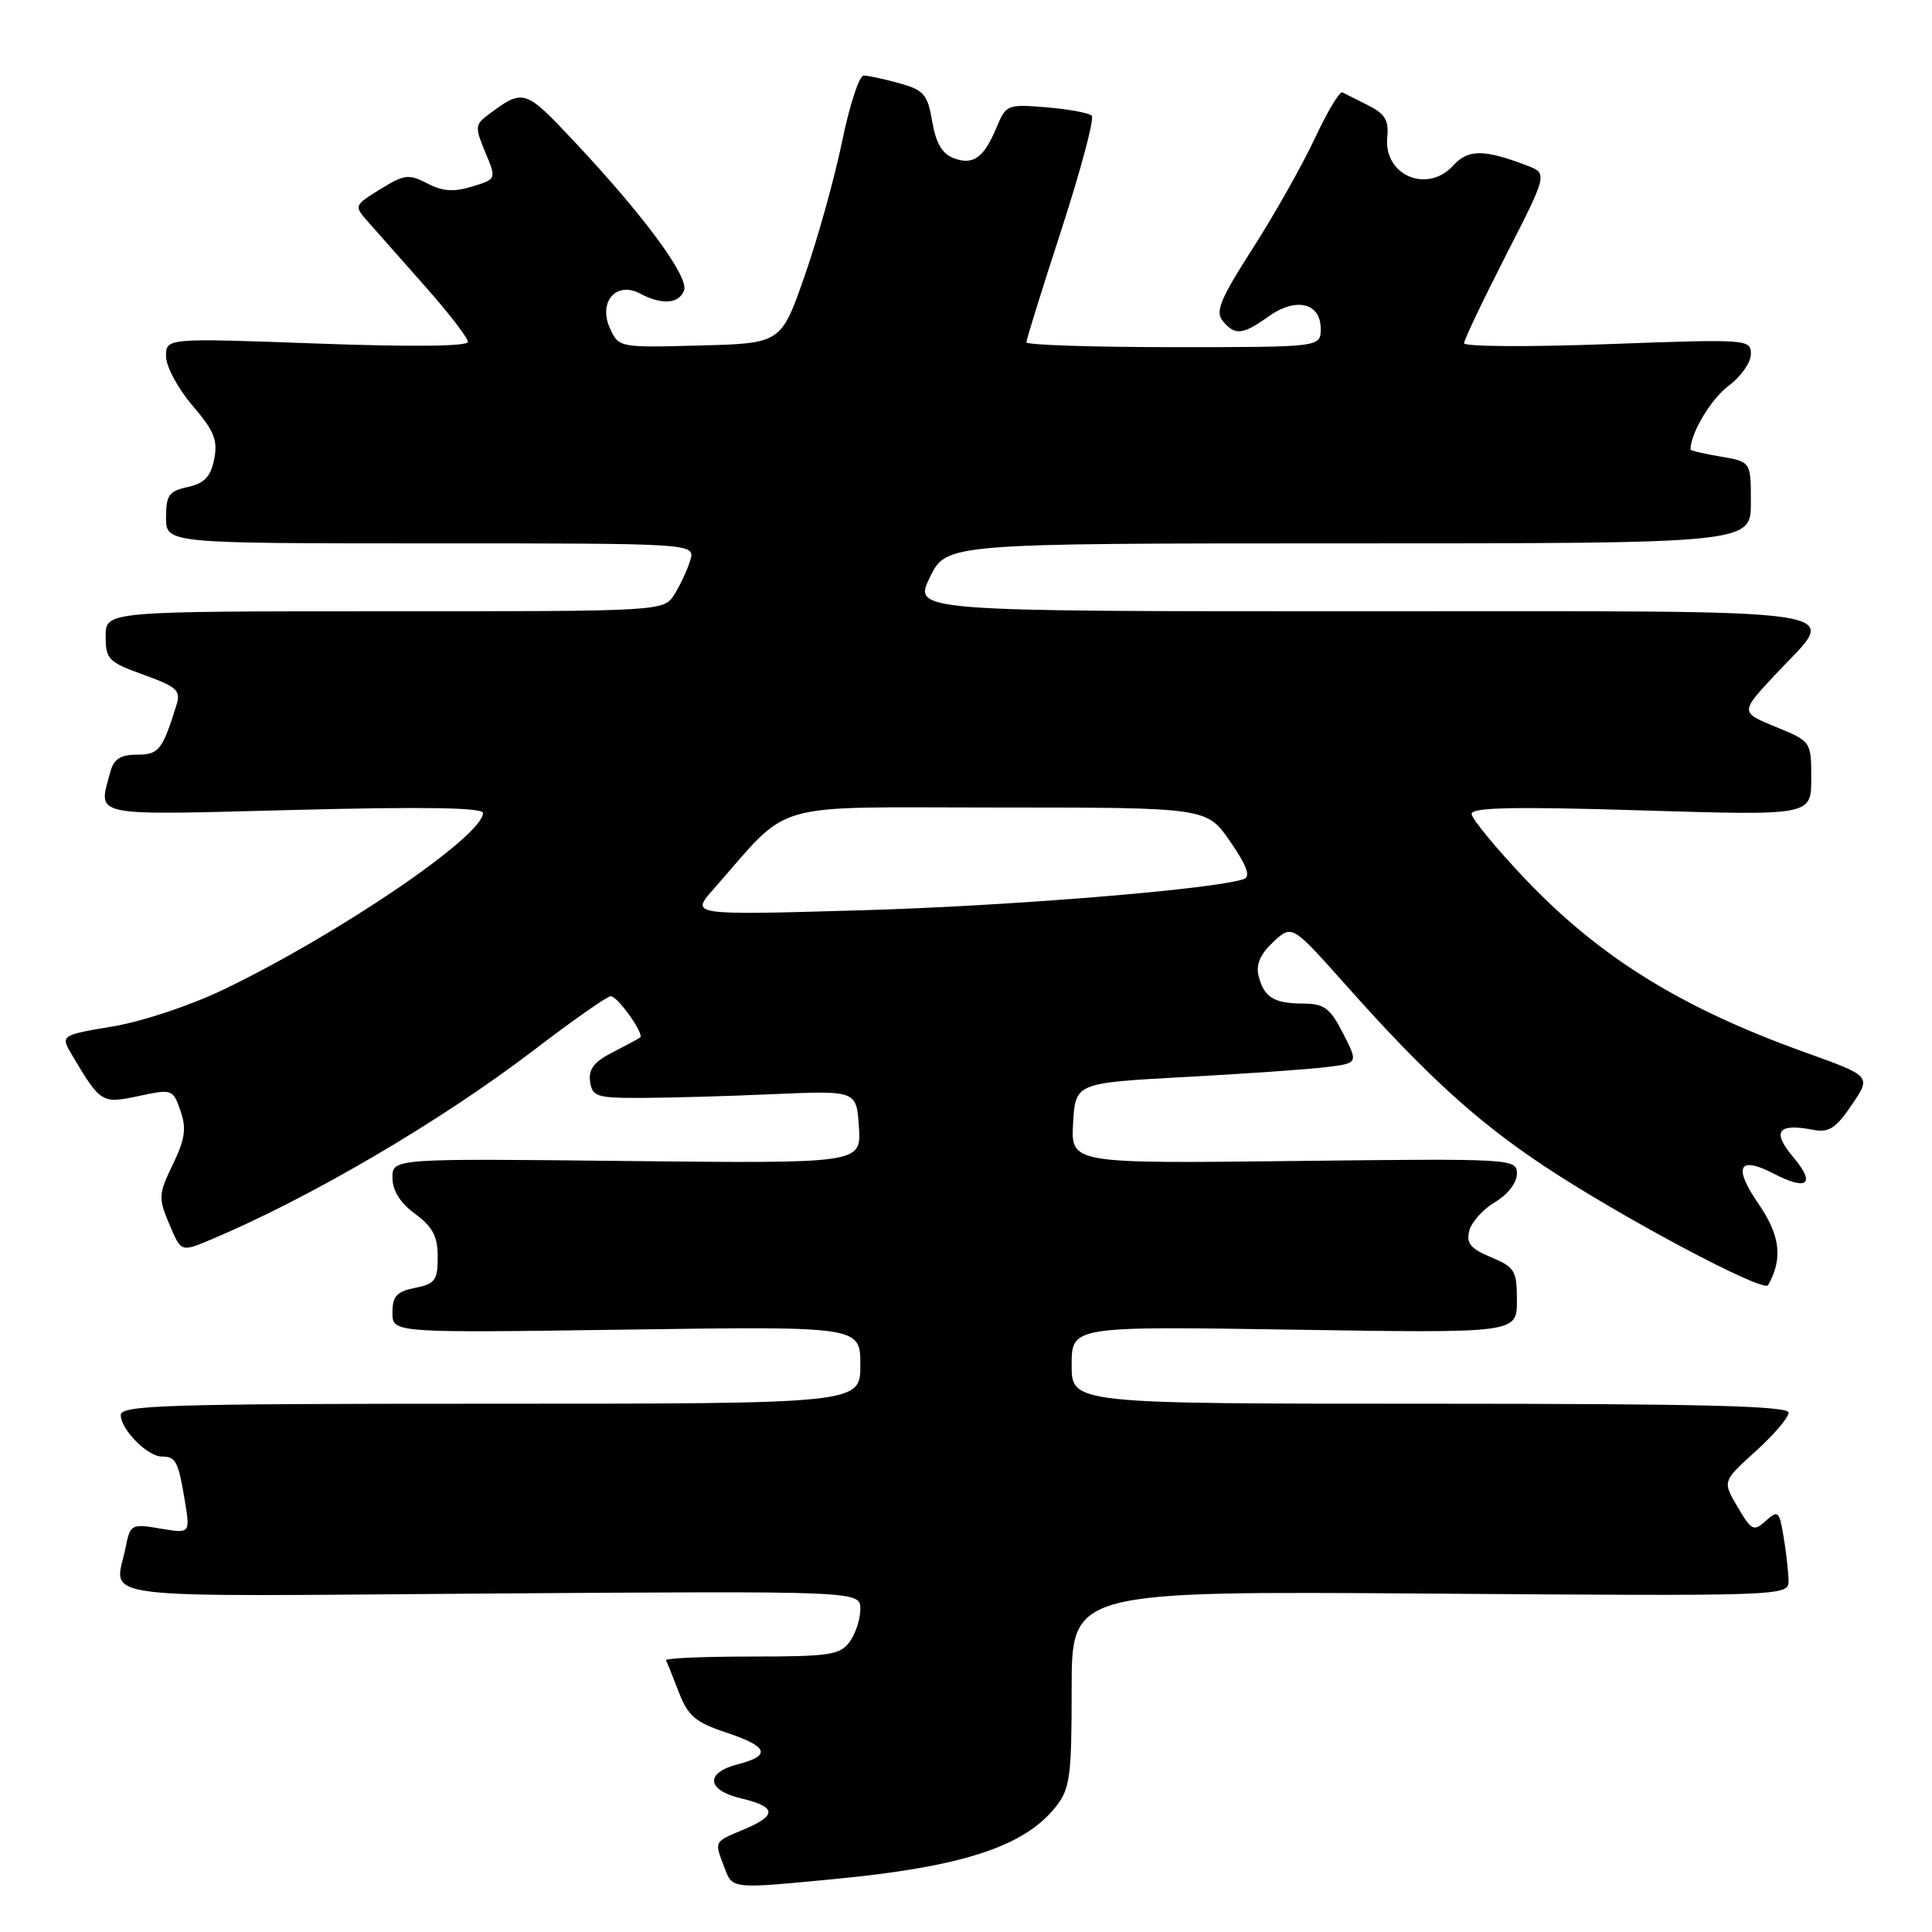 <?xml version="1.0" encoding="UTF-8" standalone="no"?>
<!DOCTYPE svg PUBLIC "-//W3C//DTD SVG 1.1//EN" "http://www.w3.org/Graphics/SVG/1.1/DTD/svg11.dtd" >
<svg xmlns="http://www.w3.org/2000/svg" xmlns:xlink="http://www.w3.org/1999/xlink" version="1.1" viewBox="0 0 256 256">
 <g >
 <path fill="currentColor"
d=" M 110.50 248.99 C 127.51 247.37 135.74 244.68 139.91 239.39 C 141.79 237.00 142.00 235.41 142.00 223.77 C 142.00 210.82 142.00 210.82 189.50 211.16 C 236.45 211.50 237.00 211.48 236.99 209.50 C 236.98 208.40 236.70 205.80 236.35 203.72 C 235.77 200.20 235.61 200.05 233.99 201.51 C 232.38 202.97 232.10 202.83 230.24 199.68 C 228.23 196.28 228.23 196.28 232.61 192.32 C 235.03 190.14 237.00 187.83 237.00 187.18 C 237.00 186.29 225.36 186.00 189.50 186.00 C 142.00 186.00 142.00 186.00 142.00 180.87 C 142.00 175.73 142.00 175.73 171.50 176.19 C 201.00 176.65 201.00 176.65 201.00 172.34 C 201.00 168.37 200.72 167.91 197.57 166.59 C 194.84 165.45 194.26 164.74 194.69 163.07 C 194.99 161.91 196.54 160.21 198.12 159.27 C 199.79 158.28 201.00 156.72 201.00 155.53 C 201.00 153.53 200.61 153.50 171.45 153.84 C 141.89 154.18 141.89 154.18 142.19 148.84 C 142.50 143.50 142.50 143.50 157.00 142.71 C 164.97 142.28 173.41 141.69 175.74 141.40 C 179.98 140.88 179.98 140.88 177.97 136.94 C 176.26 133.59 175.48 133.00 172.73 132.98 C 168.79 132.97 167.49 132.16 166.77 129.32 C 166.39 127.81 166.99 126.43 168.71 124.82 C 171.19 122.50 171.19 122.50 178.31 130.50 C 188.87 142.37 195.59 148.51 204.50 154.44 C 214.65 161.20 233.69 171.34 234.28 170.29 C 236.26 166.78 235.90 163.72 233.02 159.53 C 229.62 154.59 230.37 153.10 235.04 155.52 C 239.52 157.84 240.62 156.89 237.61 153.32 C 234.75 149.92 235.55 148.81 240.21 149.70 C 242.34 150.11 243.25 149.53 245.38 146.39 C 247.96 142.59 247.96 142.59 239.23 139.46 C 222.81 133.57 211.97 126.86 202.10 116.47 C 198.20 112.36 195.00 108.48 195.00 107.84 C 195.00 106.98 200.78 106.87 217.50 107.38 C 240.00 108.07 240.00 108.07 240.00 103.16 C 240.00 98.25 240.00 98.25 235.28 96.31 C 230.57 94.38 230.57 94.38 235.28 89.34 C 243.70 80.34 248.04 81.00 180.51 81.00 C 121.03 81.00 121.03 81.00 123.21 76.50 C 125.40 72.00 125.40 72.00 178.70 72.00 C 232.00 72.00 232.00 72.00 232.00 66.59 C 232.00 61.18 232.00 61.18 228.00 60.50 C 225.80 60.13 224.00 59.71 224.00 59.56 C 224.00 57.41 226.74 52.83 229.04 51.13 C 230.67 49.92 232.00 48.03 232.00 46.92 C 232.00 44.94 231.62 44.92 213.00 45.60 C 202.55 45.99 194.00 45.93 194.00 45.48 C 194.00 45.03 196.50 39.79 199.54 33.83 C 205.09 22.98 205.09 22.98 202.29 21.92 C 196.63 19.76 194.53 19.76 192.57 21.92 C 189.12 25.73 183.29 23.22 183.82 18.15 C 184.05 15.96 183.52 15.08 181.31 13.97 C 179.76 13.20 178.21 12.42 177.87 12.24 C 177.52 12.06 175.87 14.81 174.21 18.36 C 172.55 21.90 168.85 28.46 165.99 32.92 C 161.71 39.59 161.00 41.30 162.01 42.52 C 163.65 44.49 164.64 44.39 168.09 41.93 C 171.73 39.34 175.00 40.11 175.00 43.57 C 175.00 46.00 175.00 46.00 155.50 46.00 C 144.78 46.00 136.00 45.71 136.00 45.36 C 136.00 45.00 138.10 38.25 140.67 30.36 C 143.23 22.46 145.03 15.70 144.66 15.33 C 144.30 14.96 141.60 14.47 138.67 14.22 C 133.49 13.79 133.30 13.87 132.06 16.86 C 130.37 20.92 128.96 21.94 126.35 20.95 C 124.84 20.38 124.00 18.94 123.52 16.09 C 122.91 12.50 122.43 11.94 119.17 11.03 C 117.15 10.47 115.02 10.01 114.44 10.01 C 113.86 10.00 112.57 13.94 111.58 18.75 C 110.59 23.56 108.37 31.55 106.64 36.50 C 103.50 45.50 103.50 45.50 92.74 45.78 C 82.04 46.07 81.98 46.05 80.82 43.50 C 79.23 40.01 81.66 37.21 84.82 38.90 C 87.68 40.43 89.96 40.27 90.64 38.49 C 91.32 36.72 85.37 28.63 76.15 18.81 C 69.52 11.75 69.38 11.70 64.66 15.23 C 62.95 16.51 62.92 16.88 64.30 20.17 C 65.79 23.73 65.79 23.73 62.55 24.72 C 60.12 25.47 58.63 25.36 56.61 24.30 C 54.17 23.03 53.58 23.10 50.39 25.07 C 46.91 27.22 46.89 27.26 48.75 29.37 C 49.78 30.54 53.18 34.39 56.31 37.92 C 59.44 41.45 62.00 44.77 62.00 45.30 C 62.00 45.90 54.58 45.98 42.00 45.52 C 22.00 44.79 22.00 44.79 22.00 47.22 C 22.00 48.55 23.57 51.48 25.49 53.72 C 28.38 57.09 28.88 58.34 28.38 60.85 C 27.92 63.17 27.09 64.04 24.89 64.53 C 22.39 65.07 22.00 65.62 22.00 68.58 C 22.00 72.00 22.00 72.00 57.07 72.00 C 92.13 72.00 92.13 72.00 91.46 74.25 C 91.09 75.49 90.15 77.51 89.37 78.75 C 87.95 81.00 87.95 81.00 50.98 81.00 C 14.00 81.00 14.00 81.00 14.00 84.30 C 14.00 87.36 14.37 87.74 19.03 89.41 C 23.41 90.99 23.98 91.50 23.40 93.36 C 21.52 99.41 21.05 100.00 18.14 100.00 C 15.97 100.00 15.08 100.57 14.63 102.25 C 13.00 108.32 11.58 108.03 39.00 107.32 C 56.11 106.88 64.00 107.01 64.00 107.72 C 64.00 110.76 45.12 123.63 29.77 131.05 C 25.35 133.19 18.94 135.34 14.98 136.00 C 7.99 137.18 7.99 137.18 9.57 139.84 C 13.32 146.16 13.50 146.27 18.38 145.23 C 22.81 144.28 22.92 144.32 23.91 147.18 C 24.73 149.51 24.52 150.93 22.90 154.30 C 21.00 158.23 20.97 158.74 22.43 162.20 C 23.99 165.90 23.99 165.90 27.74 164.34 C 40.84 158.87 58.42 148.57 70.79 139.11 C 75.90 135.20 80.47 132.00 80.93 132.00 C 81.83 132.00 85.38 136.98 84.83 137.46 C 84.65 137.62 83.01 138.50 81.19 139.43 C 78.72 140.68 77.96 141.68 78.19 143.31 C 78.47 145.31 79.07 145.50 85.00 145.48 C 88.58 145.47 96.45 145.25 102.50 144.98 C 113.50 144.50 113.50 144.50 113.81 149.34 C 114.12 154.17 114.12 154.17 83.06 153.84 C 52.00 153.50 52.00 153.50 52.00 156.06 C 52.00 157.75 53.02 159.38 55.00 160.84 C 57.34 162.57 58.00 163.83 58.00 166.55 C 58.00 169.64 57.65 170.12 55.00 170.65 C 52.56 171.14 52.00 171.75 52.00 173.94 C 52.00 176.62 52.00 176.62 83.00 176.18 C 114.00 175.74 114.00 175.74 114.00 180.87 C 114.00 186.00 114.00 186.00 65.00 186.00 C 22.11 186.00 16.00 186.19 16.00 187.50 C 16.00 189.41 19.55 193.00 21.44 193.00 C 23.30 193.00 23.62 193.61 24.49 198.86 C 25.21 203.21 25.21 203.21 21.24 202.54 C 17.39 201.89 17.26 201.97 16.64 205.06 C 15.23 212.11 10.71 211.54 65.00 211.15 C 114.00 210.81 114.00 210.81 114.00 213.21 C 114.00 214.54 113.36 216.49 112.58 217.56 C 111.31 219.29 109.88 219.50 99.58 219.50 C 93.21 219.50 88.11 219.72 88.25 220.00 C 88.40 220.28 89.16 222.18 89.95 224.23 C 91.16 227.37 92.16 228.22 96.20 229.56 C 101.82 231.43 102.25 232.62 97.75 233.78 C 93.37 234.92 93.62 237.22 98.25 238.31 C 102.93 239.42 103.00 240.56 98.50 242.44 C 94.57 244.08 94.64 243.93 95.98 247.43 C 97.08 250.33 96.81 250.30 110.50 248.99 Z  M 94.49 117.88 C 105.06 105.90 101.26 107.00 132.15 107.00 C 159.90 107.00 159.90 107.00 163.01 111.51 C 165.23 114.74 165.74 116.15 164.81 116.48 C 160.90 117.84 133.76 120.06 114.07 120.62 C 91.50 121.27 91.50 121.27 94.49 117.88 Z "/>
</g>
</svg>